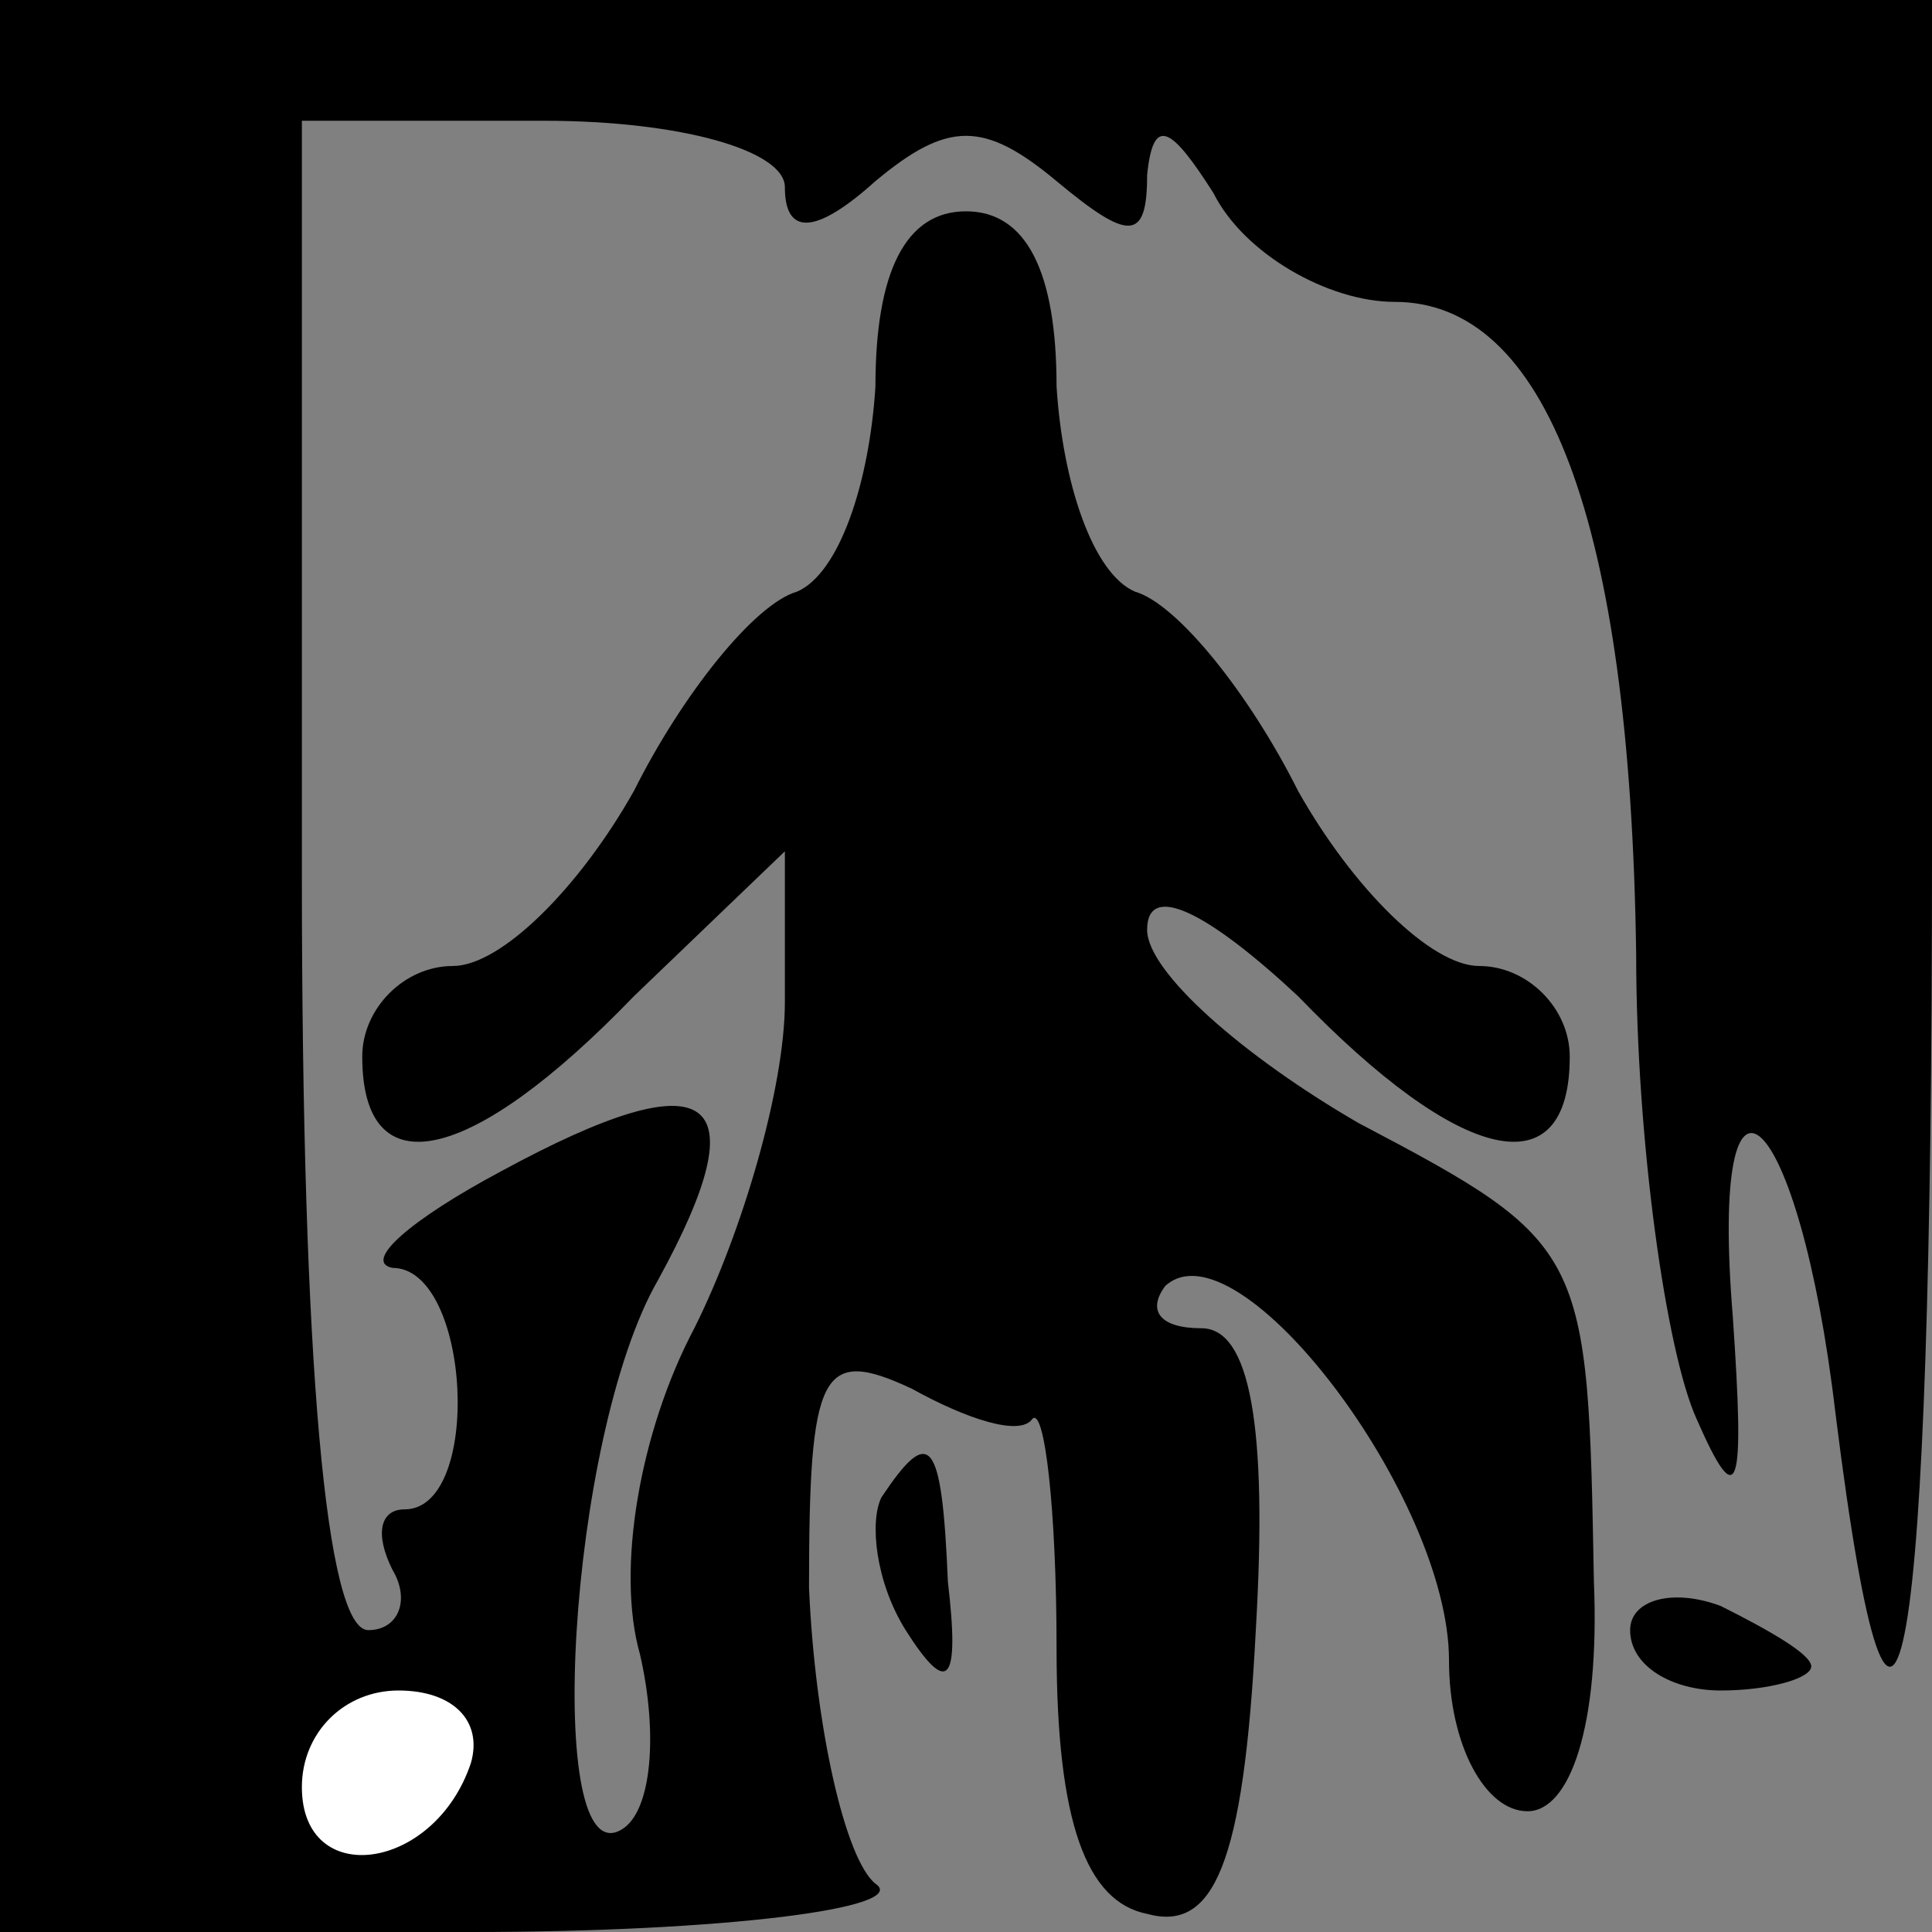 <?xml version="1.0" standalone="no"?>
<!DOCTYPE svg PUBLIC "-//W3C//DTD SVG 20010904//EN"
 "http://www.w3.org/TR/2001/REC-SVG-20010904/DTD/svg10.dtd">
<svg version="1.0" xmlns="http://www.w3.org/2000/svg"
 width="32pt" height="32pt" viewBox="0 0 32 32"
 preserveAspectRatio="xMidYMid meet">
<rect x="0" y="0" width="32" height="32" fill="#808080" stroke="none"/>
<g transform="translate(0,32) scale(0.1,-0.1)"
fill="#000000" stroke="none">
<path fill="#000000" stroke="none" d="M0 160 l0 -160 78 0 c42 0 73 4 67 8
-5 4 -10 26 -11 49 0 36 2 40 17 33 9 -5 18 -8 20 -5 2 2 4 -15 4 -38 0 -29 5
-42 15 -44 11 -3 16 8 18 47 2 34 -1 50 -9 50 -7 0 -9 3 -6 7 12 11 47 -35 47
-62 0 -14 6 -25 13 -25 7 0 12 14 11 38 -1 55 -1 56 -39 76 -19 11 -35 25 -35
32 0 8 10 3 25 -11 27 -28 45 -32 45 -10 0 8 -7 15 -15 15 -8 0 -21 13 -30 29
-8 16 -20 31 -27 33 -7 3 -12 18 -13 34 0 19 -5 29 -15 29 -10 0 -15 -10 -15
-29 -1 -16 -6 -31 -13 -34 -7 -2 -19 -17 -27 -33 -9 -16 -22 -29 -30 -29 -8 0
-15 -7 -15 -15 0 -22 18 -18 45 10 l25 24 0 -25 c0 -14 -7 -38 -15 -54 -9 -17
-13 -40 -9 -54 3 -13 2 -26 -3 -29 -13 -8 -9 65 6 91 17 31 9 37 -26 18 -15
-8 -23 -15 -18 -16 13 0 15 -40 2 -40 -4 0 -5 -4 -2 -10 3 -5 1 -10 -4 -10 -7
0 -11 44 -11 125 l0 125 40 0 c23 0 40 -5 40 -11 0 -8 5 -8 15 1 12 10 18 10
30 0 12 -10 15 -10 15 1 1 10 4 8 11 -3 5 -10 19 -18 30 -18 25 0 39 -36 40
-108 0 -31 5 -66 10 -77 7 -16 8 -12 6 17 -4 49 11 35 17 -16 10 -80 16 -44
16 92 l0 142 -160 0 -160 0 0 -160z"/>
<path fill="#ffffff" stroke="none" d="M78 28 c-6 -18 -28 -21 -28 -4 0 9 7
16 16 16 9 0 14 -5 12 -12z"/>
<path fill="#000000" stroke="none" d="M146 72 c-2 -4 -1 -14 4 -22 7 -11 9
-9 7 8 -1 24 -3 26 -11 14z"/>
<path fill="#000000" stroke="none" d="M270 50 c0 -6 7 -10 15 -10 8 0 15 2
15 4 0 2 -7 6 -15 10 -8 3 -15 1 -15 -4z"/>
</g>
</svg>
